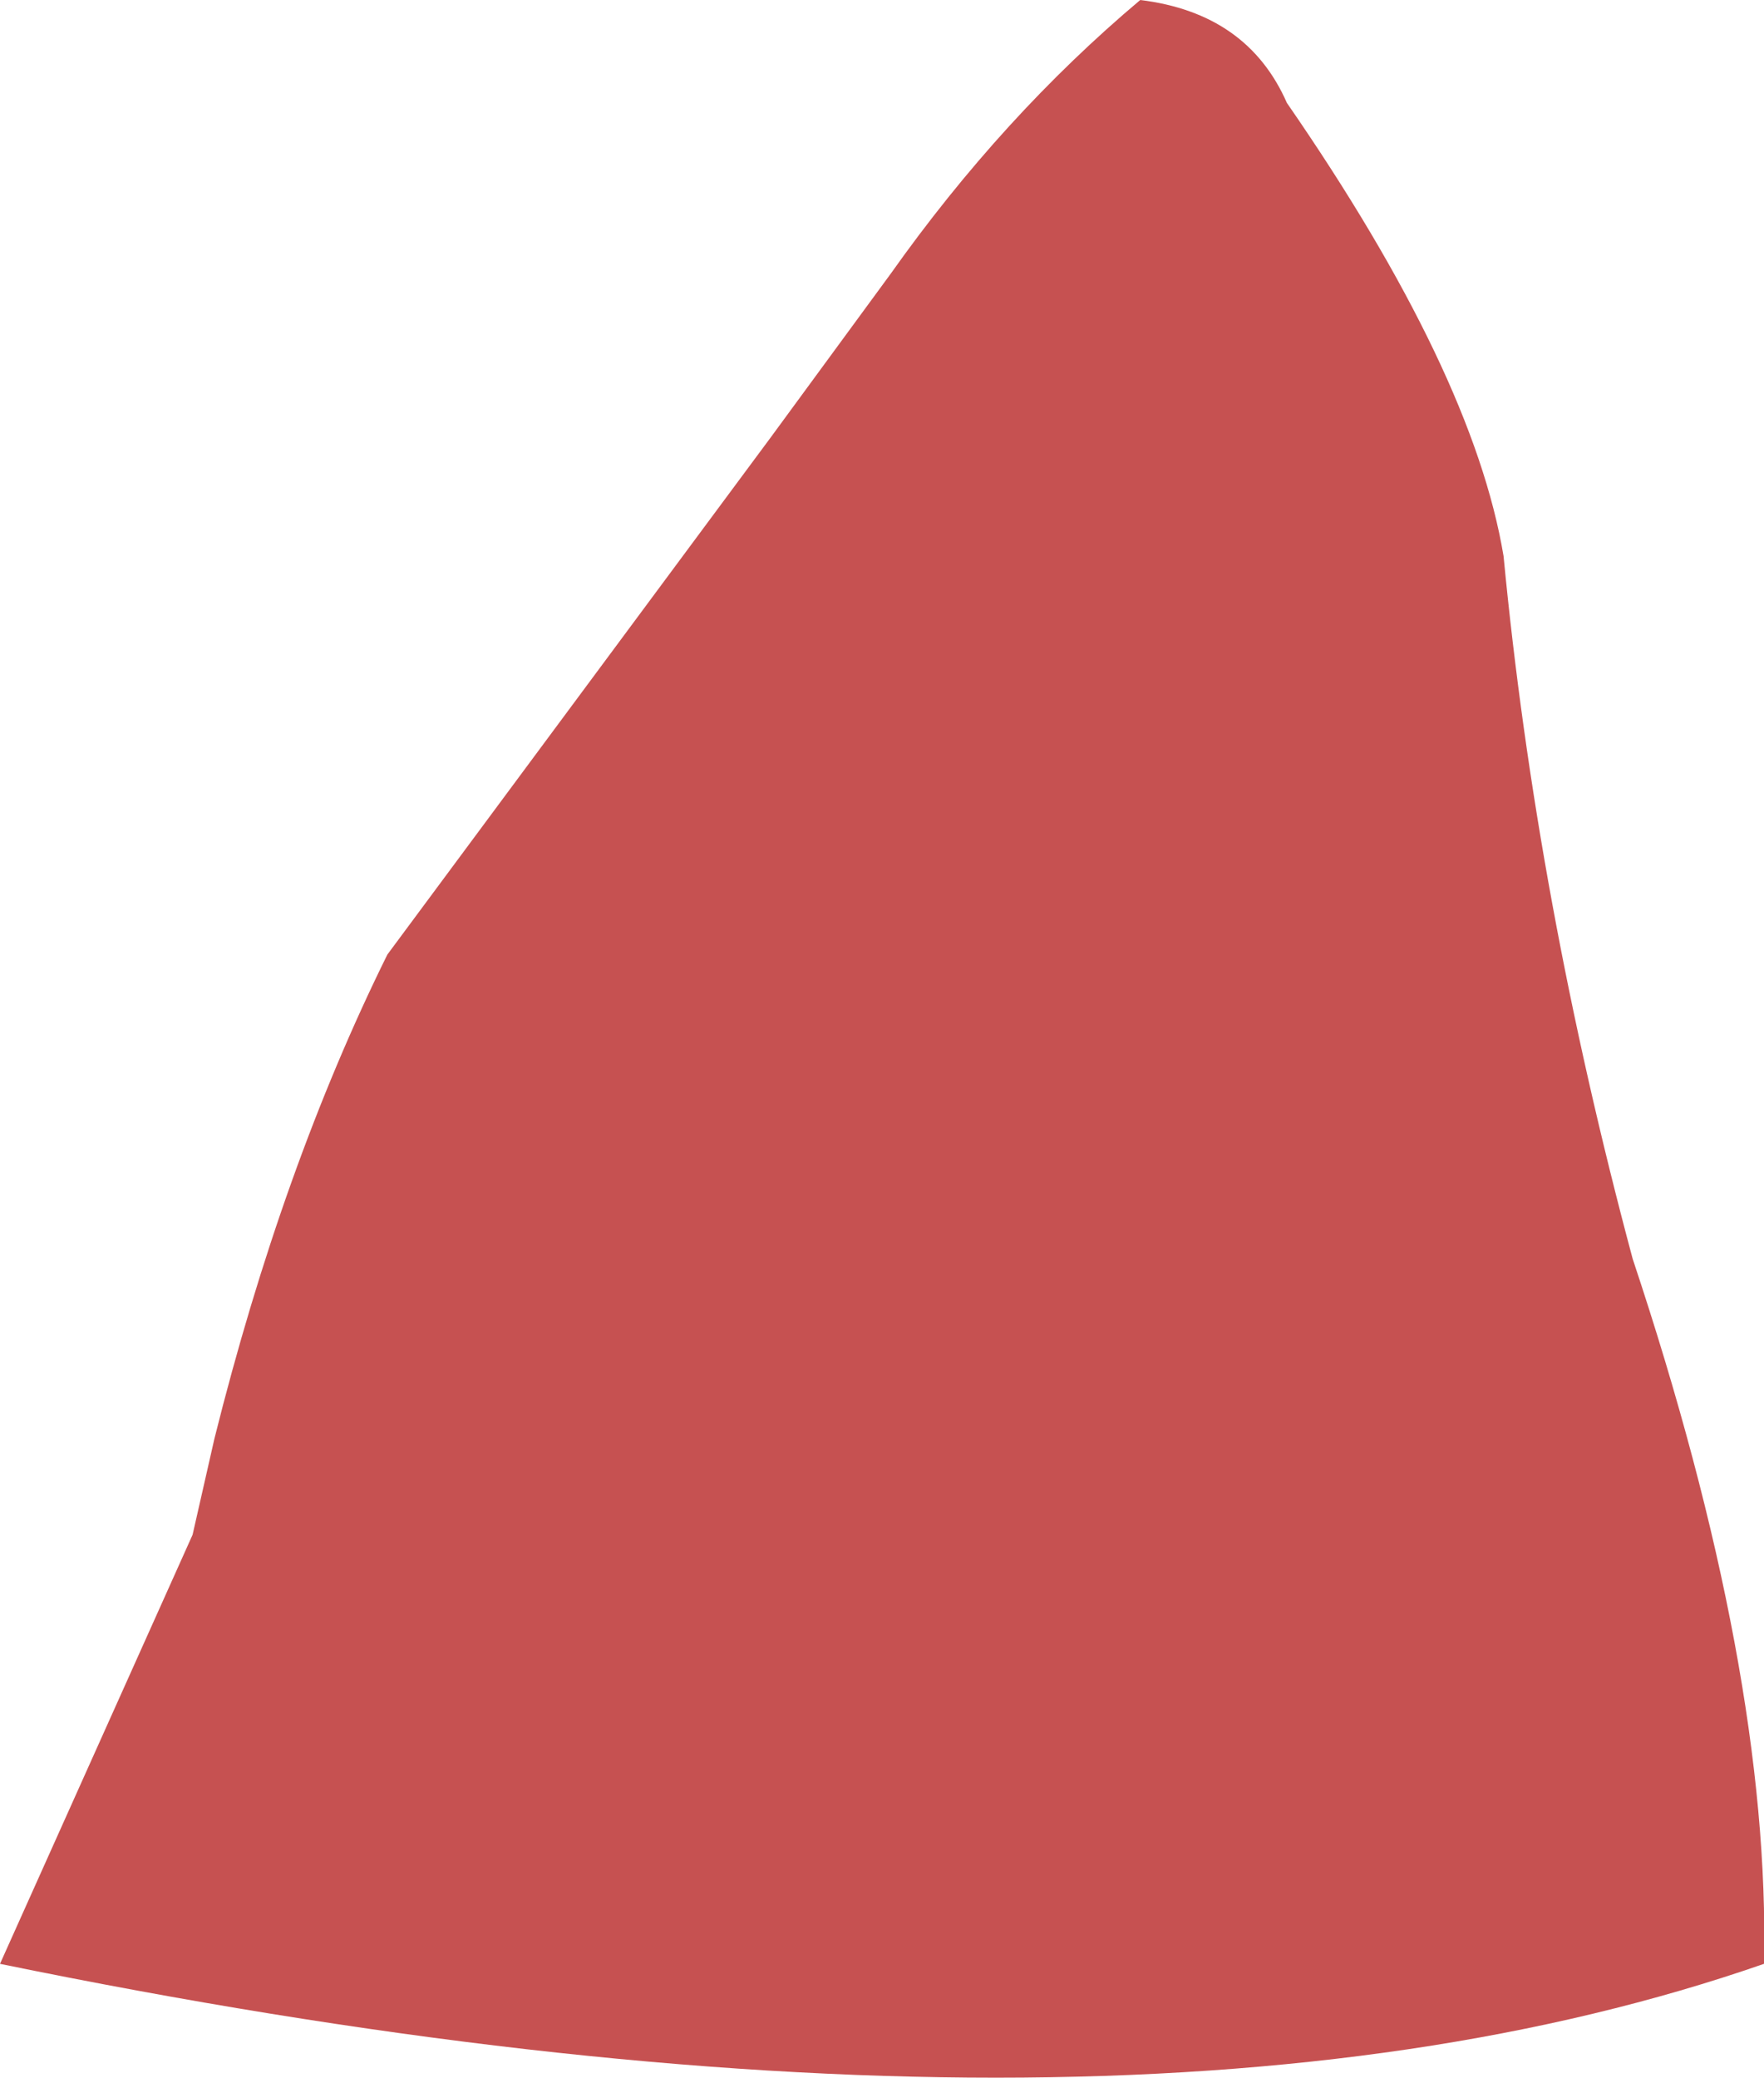 <?xml version="1.0" encoding="UTF-8" standalone="no"?>
<svg xmlns:xlink="http://www.w3.org/1999/xlink" height="47.45px" width="40.3px" xmlns="http://www.w3.org/2000/svg">
  <g transform="matrix(1.0, 0.0, 0.0, 1.0, 20.15, 23.7)">
    <path d="M-15.25 9.15 Q-13.7 2.95 -11.3 -1.9 L-2.55 -13.7 0.2 -17.45 Q2.75 -21.05 5.9 -23.7 8.35 -23.4 9.25 -21.35 13.5 -15.2 14.2 -11.0 14.95 -3.15 17.15 5.05 20.3 14.5 20.15 21.15 5.2 26.35 -20.15 21.15 L-15.75 11.35 -15.25 9.15" fill="#c65151" fill-rule="evenodd" stroke="none"/>
  </g>
</svg>
